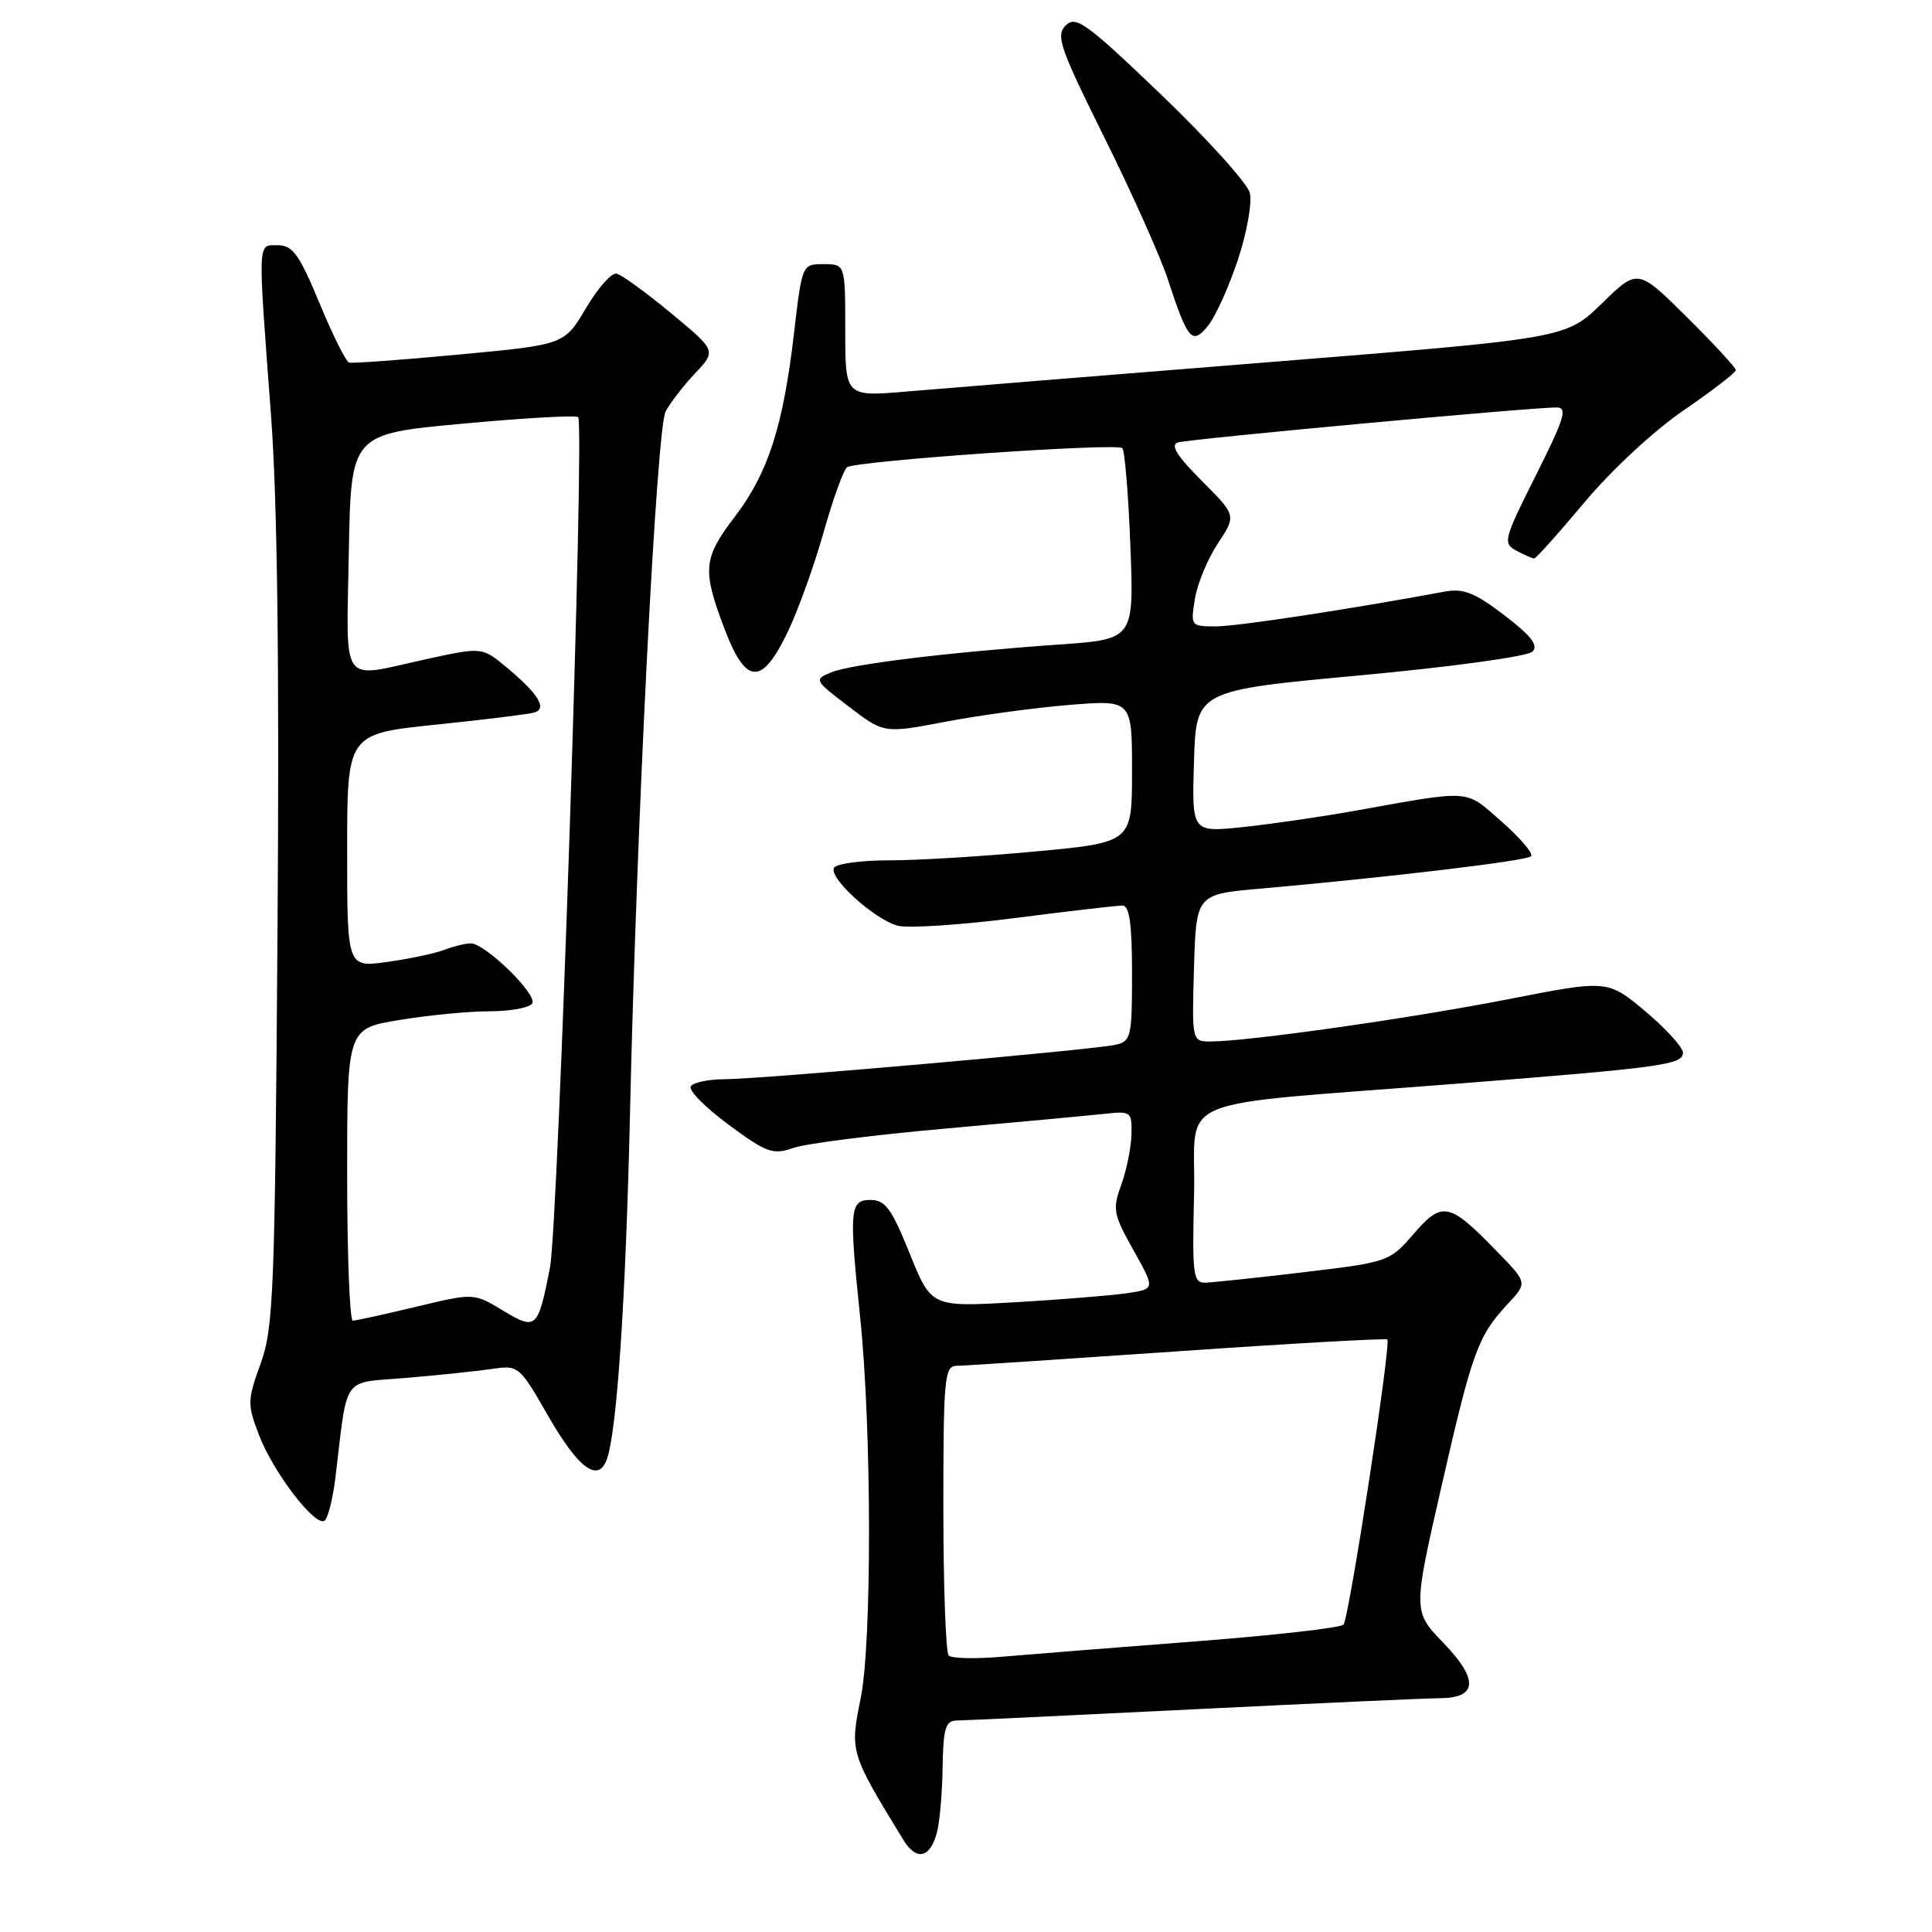 <?xml version="1.0" encoding="UTF-8" standalone="no"?>
<!DOCTYPE svg PUBLIC "-//W3C//DTD SVG 1.1//EN" "http://www.w3.org/Graphics/SVG/1.1/DTD/svg11.dtd" >
<svg xmlns="http://www.w3.org/2000/svg" xmlns:xlink="http://www.w3.org/1999/xlink" version="1.1" viewBox="0 0 256 256">
 <g >
 <path fill="currentColor"
d=" M 124.12 242.93 C 124.50 241.59 124.85 237.69 124.90 234.25 C 124.98 229.01 125.28 228.00 126.75 227.98 C 127.71 227.97 141.78 227.30 158.00 226.50 C 174.22 225.70 188.98 225.03 190.78 225.02 C 195.79 224.99 195.95 222.56 191.25 217.68 C 187.22 213.50 187.22 213.50 191.03 196.84 C 195.10 179.02 195.83 177.02 199.82 172.74 C 202.39 169.98 202.39 169.98 198.44 165.91 C 192.04 159.30 191.12 159.10 187.34 163.47 C 184.13 167.18 183.98 167.24 172.80 168.57 C 166.58 169.31 160.70 169.93 159.72 169.96 C 158.09 170.00 157.96 168.97 158.22 158.25 C 158.54 144.82 154.11 146.67 193.50 143.56 C 220.19 141.46 223.00 141.07 223.00 139.50 C 223.00 138.78 220.75 136.30 218.01 134.00 C 213.01 129.82 213.01 129.82 199.76 132.42 C 186.75 134.96 165.32 138.00 160.41 138.00 C 157.93 138.00 157.93 138.00 158.21 128.25 C 158.50 118.50 158.50 118.50 167.00 117.75 C 184.25 116.22 202.26 114.07 202.87 113.46 C 203.22 113.12 201.47 111.06 199.00 108.89 C 194.02 104.53 195.27 104.62 179.33 107.47 C 174.83 108.27 168.18 109.23 164.54 109.61 C 157.92 110.28 157.92 110.28 158.21 100.89 C 158.50 91.50 158.50 91.50 180.21 89.49 C 192.24 88.38 202.42 86.98 203.05 86.35 C 203.88 85.52 202.93 84.27 199.34 81.53 C 195.46 78.56 193.91 77.94 191.50 78.38 C 178.70 80.75 163.93 83.00 161.12 83.00 C 157.79 83.00 157.75 82.95 158.33 79.36 C 158.65 77.36 160.02 74.05 161.37 72.01 C 163.83 68.30 163.83 68.30 159.22 63.69 C 155.97 60.44 155.04 58.95 156.06 58.63 C 157.51 58.17 202.99 53.97 206.26 53.99 C 207.74 54.00 207.30 55.44 203.52 62.97 C 199.23 71.50 199.11 71.99 200.94 72.97 C 202.00 73.54 203.06 74.00 203.29 74.00 C 203.53 74.00 206.54 70.64 209.98 66.53 C 213.52 62.29 219.22 57.01 223.12 54.35 C 226.90 51.76 230.00 49.38 230.00 49.04 C 230.00 48.71 227.08 45.55 223.50 42.00 C 217.01 35.57 217.01 35.57 212.25 40.21 C 207.50 44.84 207.50 44.84 168.00 48.00 C 146.28 49.74 124.79 51.48 120.25 51.87 C 112.00 52.58 112.00 52.58 112.00 43.79 C 112.00 35.00 112.00 35.00 109.14 35.00 C 106.28 35.00 106.28 35.00 105.20 44.25 C 103.76 56.54 101.76 62.71 97.38 68.45 C 93.17 73.97 93.03 75.47 95.97 83.25 C 98.82 90.79 100.93 90.92 104.37 83.75 C 105.76 80.86 107.90 74.90 109.14 70.50 C 110.38 66.10 111.78 62.23 112.25 61.91 C 113.48 61.06 148.00 58.66 148.71 59.38 C 149.04 59.70 149.52 65.54 149.78 72.34 C 150.26 84.71 150.26 84.71 140.38 85.40 C 125.81 86.42 112.82 88.00 110.14 89.09 C 107.83 90.04 107.88 90.13 112.46 93.62 C 117.13 97.19 117.13 97.19 125.31 95.63 C 129.82 94.77 137.21 93.77 141.75 93.40 C 150.00 92.74 150.00 92.74 150.00 102.19 C 150.00 111.63 150.00 111.63 137.25 112.82 C 130.24 113.47 121.49 114.01 117.81 114.00 C 114.13 114.00 110.85 114.44 110.52 114.98 C 109.72 116.26 115.82 121.81 118.95 122.66 C 120.30 123.02 127.28 122.57 134.45 121.65 C 141.63 120.73 148.06 119.98 148.75 119.99 C 149.66 120.00 150.00 122.47 150.00 128.98 C 150.00 137.48 149.88 137.99 147.75 138.45 C 144.51 139.14 100.74 143.00 96.06 143.00 C 93.89 143.00 91.85 143.43 91.53 143.95 C 91.21 144.47 93.46 146.75 96.53 149.02 C 101.60 152.76 102.40 153.05 105.12 152.11 C 106.76 151.53 115.85 150.38 125.31 149.54 C 134.76 148.70 144.19 147.82 146.25 147.60 C 149.89 147.20 150.00 147.28 149.92 150.35 C 149.88 152.08 149.27 155.07 148.57 157.00 C 147.39 160.23 147.52 160.89 150.19 165.66 C 153.08 170.81 153.08 170.81 149.29 171.36 C 147.21 171.67 140.53 172.20 134.45 172.56 C 123.40 173.19 123.40 173.19 120.54 166.10 C 118.14 160.14 117.31 159.00 115.34 159.00 C 112.60 159.00 112.49 160.25 113.97 174.50 C 115.51 189.25 115.55 217.65 114.04 225.07 C 112.60 232.13 112.65 232.27 119.71 243.81 C 121.41 246.59 123.20 246.23 124.12 242.93 Z  M 44.45 195.75 C 46.11 181.99 45.18 183.30 53.82 182.58 C 58.04 182.22 63.13 181.69 65.13 181.40 C 68.72 180.87 68.80 180.93 72.67 187.68 C 76.62 194.54 79.21 196.49 80.38 193.45 C 81.73 189.93 82.91 172.41 83.48 147.50 C 84.35 108.95 86.99 56.90 88.19 54.55 C 88.77 53.42 90.52 51.15 92.08 49.49 C 94.93 46.48 94.93 46.48 88.91 41.49 C 85.60 38.75 82.35 36.39 81.69 36.25 C 81.04 36.11 79.21 38.18 77.64 40.84 C 74.78 45.67 74.78 45.67 60.91 46.97 C 53.27 47.69 46.68 48.17 46.26 48.04 C 45.84 47.92 44.07 44.37 42.33 40.16 C 39.66 33.72 38.78 32.50 36.83 32.50 C 34.09 32.50 34.14 31.34 35.91 55.00 C 36.75 66.16 37.03 88.33 36.77 123.50 C 36.43 171.20 36.25 175.93 34.54 180.67 C 32.77 185.56 32.76 186.08 34.33 190.18 C 36.19 195.05 41.72 202.29 42.99 201.51 C 43.44 201.23 44.10 198.64 44.45 195.75 Z  M 164.02 34.44 C 165.22 30.84 165.93 26.86 165.61 25.57 C 165.29 24.29 160.00 18.43 153.87 12.55 C 143.93 3.03 142.55 2.03 141.21 3.37 C 139.87 4.71 140.43 6.33 146.32 18.19 C 149.96 25.51 153.75 33.98 154.74 37.00 C 157.40 45.12 157.96 45.77 160.08 43.15 C 161.05 41.95 162.83 38.03 164.02 34.44 Z  M 125.71 219.37 C 125.32 218.98 125.00 210.19 125.00 199.83 C 125.00 182.57 125.15 181.00 126.75 180.98 C 127.71 180.97 140.87 180.10 156.00 179.06 C 171.12 178.01 183.64 177.31 183.83 177.49 C 184.35 178.02 178.76 214.41 178.02 215.27 C 177.66 215.69 168.84 216.69 158.43 217.49 C 148.02 218.29 136.56 219.20 132.96 219.51 C 129.36 219.83 126.10 219.76 125.71 219.37 Z  M 66.62 173.64 C 62.79 171.32 62.79 171.32 55.15 173.15 C 50.94 174.16 47.16 174.99 46.75 174.99 C 46.34 175.00 46.00 166.29 46.00 155.65 C 46.00 136.29 46.00 136.29 52.94 135.15 C 56.76 134.52 62.13 134.00 64.88 134.00 C 67.63 134.00 70.17 133.53 70.52 132.96 C 71.25 131.79 64.29 125.00 62.37 125.00 C 61.69 125.00 60.09 125.39 58.82 125.88 C 57.54 126.36 54.14 127.07 51.25 127.47 C 46.00 128.19 46.00 128.19 46.00 112.71 C 46.00 97.24 46.00 97.24 57.75 96.02 C 64.21 95.36 70.09 94.63 70.81 94.41 C 72.53 93.89 71.35 91.96 67.19 88.48 C 63.88 85.72 63.88 85.72 56.41 87.36 C 44.92 89.88 45.91 91.26 46.22 73.25 C 46.50 57.50 46.50 57.50 61.30 56.14 C 69.44 55.38 76.33 55.00 76.61 55.27 C 77.50 56.17 73.98 162.34 72.87 168.00 C 71.27 176.12 71.05 176.31 66.62 173.64 Z "/>
</g>
</svg>